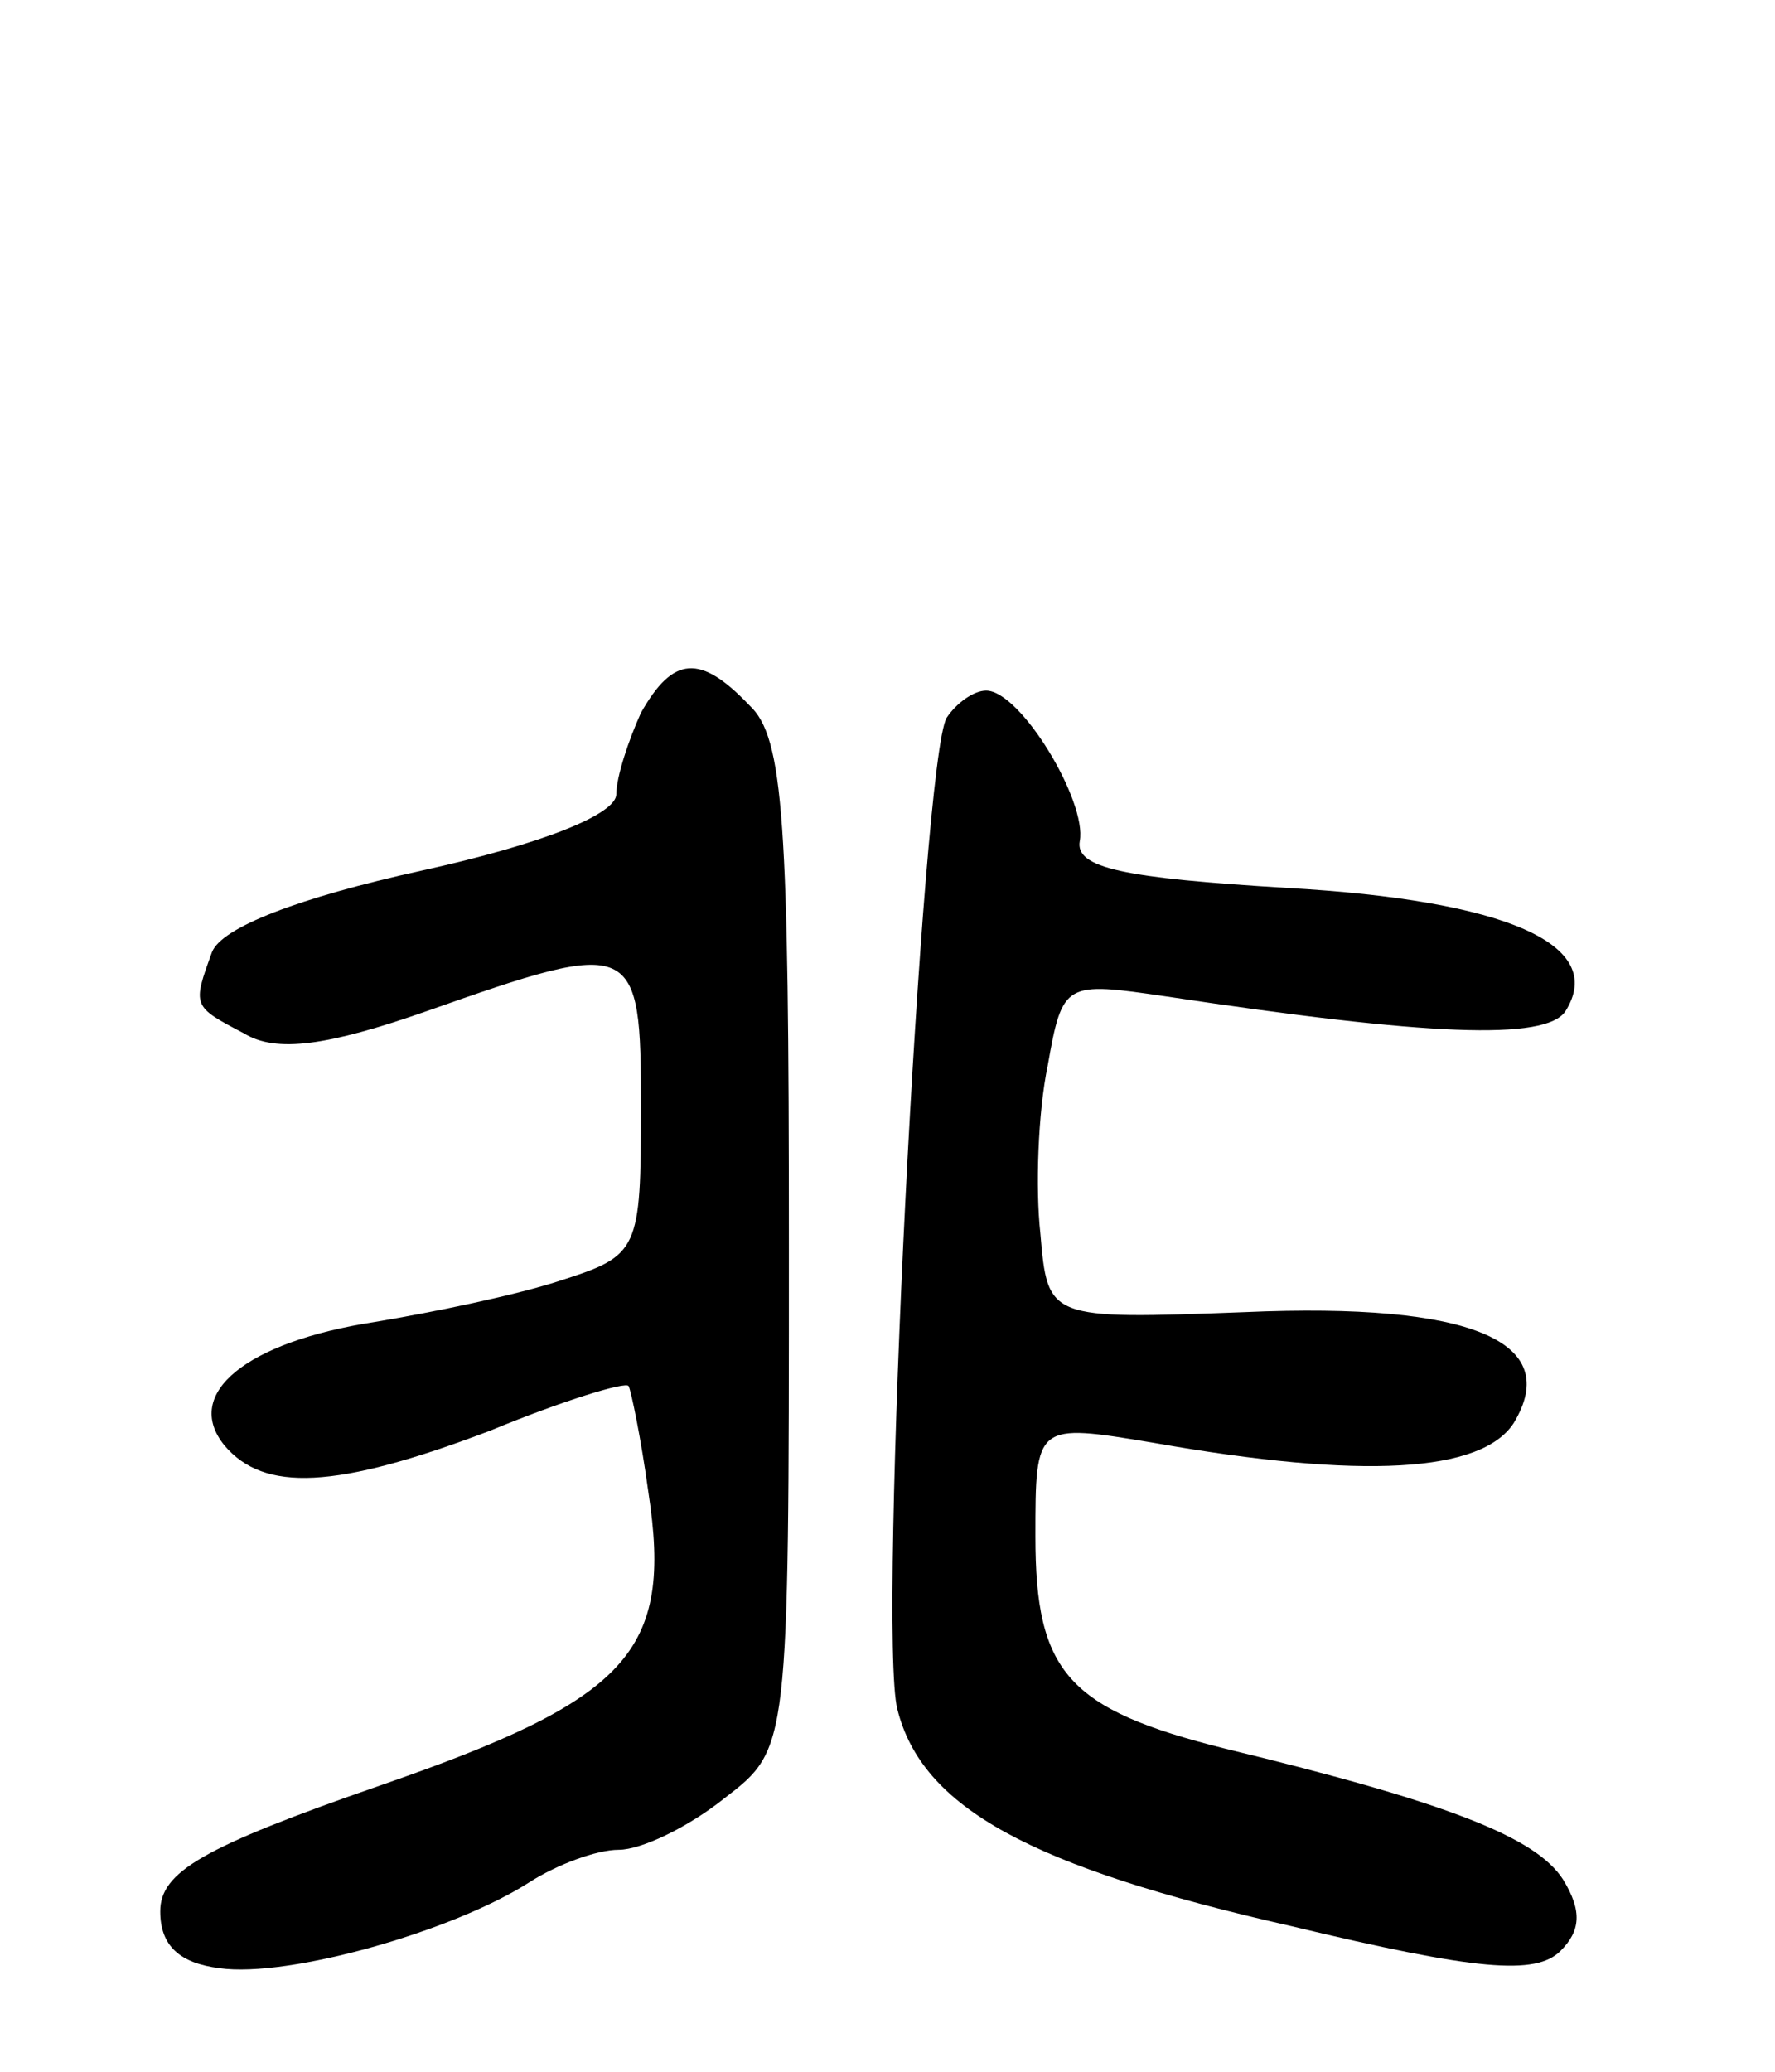 <svg version="1.0" xmlns="http://www.w3.org/2000/svg"
 width="72pt" height="84pt" viewBox="0 0 72 84"
 preserveAspectRatio="xMidYMid meet">
<g transform="translate(0,84) scale(0.1,-0.1)"
fill="#000000" stroke="none">
<path d="M260 551 c-5 -11 -10 -26 -10 -33 0 -8 -29 -20 -79 -31 -50 -11 -81
-23 -85 -33 -8 -22 -8 -22 13 -33 13 -8 34 -5 74 9 85 30 87 29 87 -39 0 -58
-1 -60 -32 -70 -18 -6 -52 -13 -76 -17 -52 -8 -78 -29 -61 -50 16 -19 45 -18
108 6 29 12 55 20 56 18 1 -2 5 -21 8 -43 10 -65 -8 -84 -109 -119 -72 -25
-89 -35 -89 -51 0 -14 8 -21 24 -23 28 -4 95 15 126 35 11 7 27 13 36 13 9 0
28 9 43 21 26 20 26 20 26 224 0 172 -2 206 -16 219 -20 21 -31 20 -44 -3z"/>
<path d="M384 549 c-10 -17 -28 -371 -20 -402 10 -40 54 -64 160 -88 75 -18
99 -20 109 -10 8 8 9 16 1 29 -11 17 -46 31 -137 53 -64 16 -77 31 -77 86 0
46 0 46 48 38 85 -15 133 -12 146 8 20 33 -17 49 -109 45 -80 -3 -80 -3 -83
32 -2 18 -1 49 3 68 6 34 7 34 48 28 106 -16 154 -18 162 -6 17 27 -24 45
-113 50 -66 4 -86 8 -84 19 3 16 -24 61 -38 61 -5 0 -12 -5 -16 -11z"/>
</g>
</svg>
